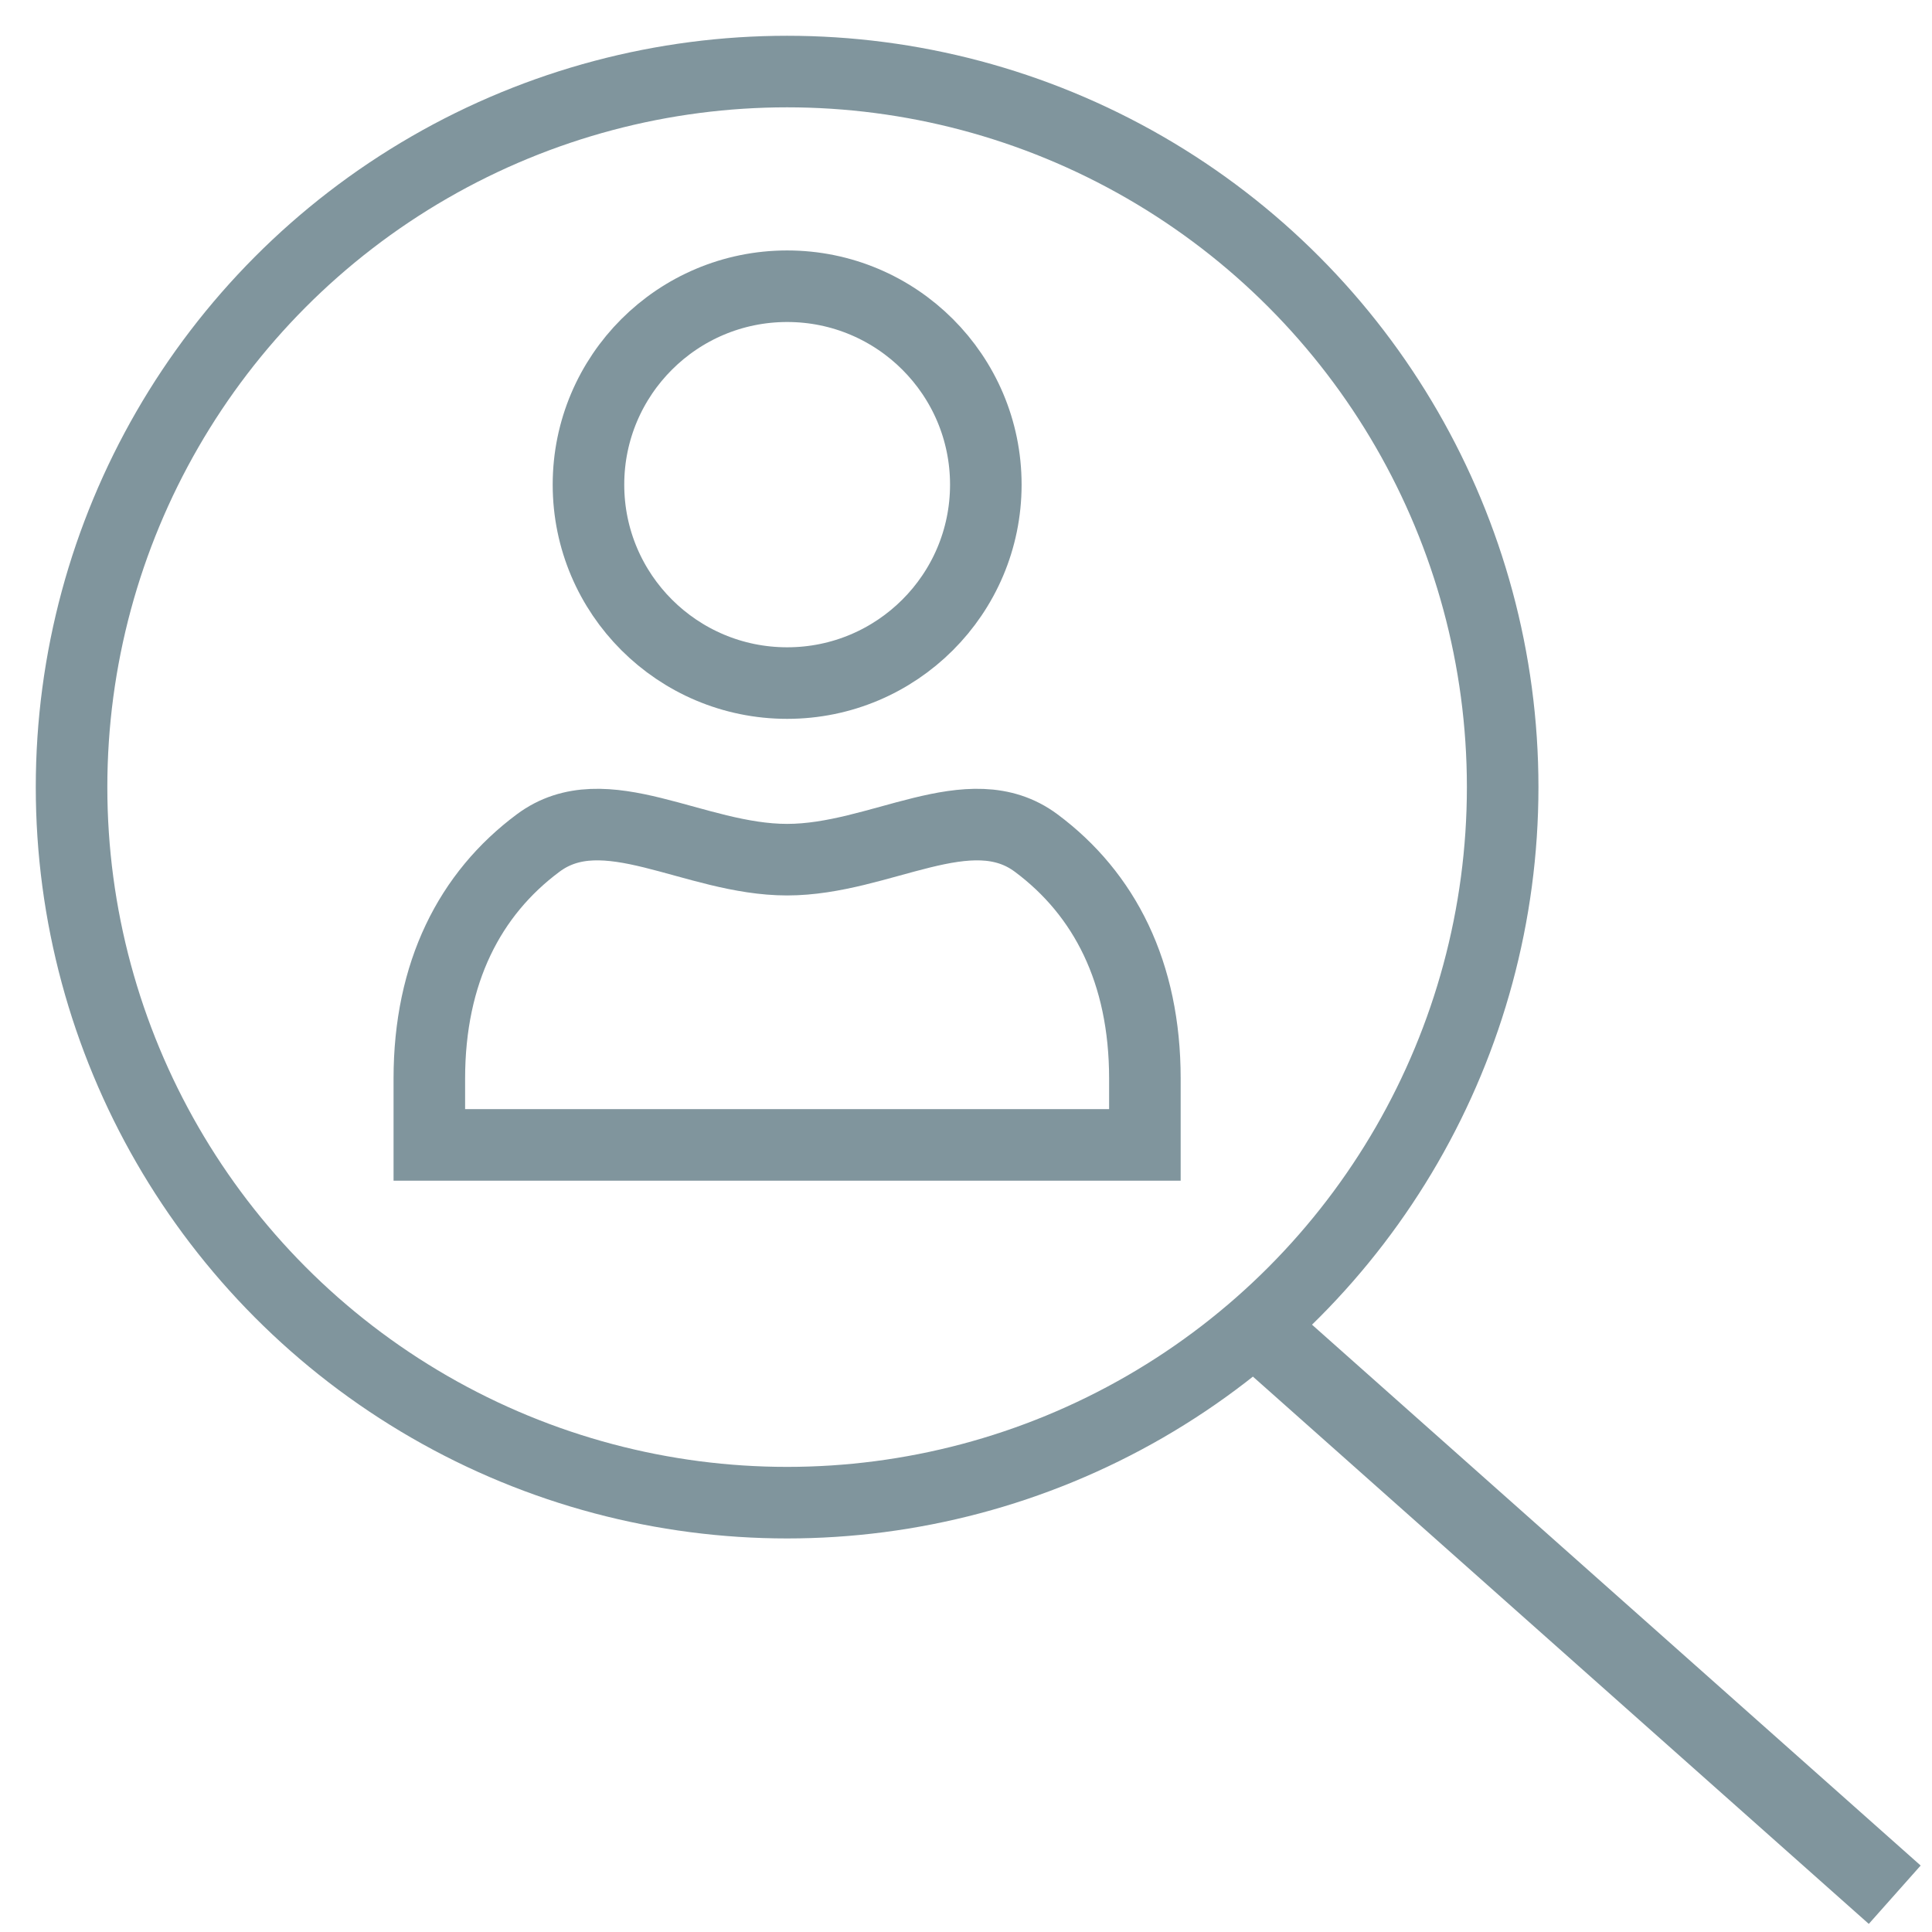 <?xml version="1.0" encoding="UTF-8"?>
<svg width="27px" height="27px" viewBox="0 0 27 27" version="1.1" xmlns="http://www.w3.org/2000/svg" xmlns:xlink="http://www.w3.org/1999/xlink">
    <!-- Generator: Sketch 48.2 (47327) - http://www.bohemiancoding.com/sketch -->
    <title>search copy 2</title>
    <desc>Created with Sketch.</desc>
    <defs>
        <circle id="path-1" cx="10" cy="10" r="10"></circle>
    </defs>
    <g id="Marketing_Coupons" stroke="none" stroke-width="1" fill="none" fill-rule="evenodd" transform="translate(-31, -649)">
        <g id="menu_catalogue">
            <g id="search-copy-2" transform="translate(30, 648)">
                <g id="master">
                    <rect id="Rectangle" x="0" y="0" width="30" height="30"></rect>
                </g>
                <g id="search" transform="translate(2, 2)">
                    <g id="Group-40">
                        <path d="M25.479,25.479 L16.5,17.5" id="Path-29" stroke="#80959D" stroke-width="1.091"></path>
                        <g id="Group-47-Copy">
                            <mask id="mask-2" fill="white">
                                <use xlink:href="#path-1"></use>
                            </mask>
                            <use id="Mask" stroke="#80959D" xlink:href="#path-1"></use>
                            <path d="M5,3 L5,3.927 C5,5.411 5.565,6.508 6.519,7.218 C7.451,7.913 8.696,6.986 10,6.986 C11.304,6.986 12.549,7.913 13.48,7.218 C14.434,6.508 15,5.409 15,3.927 L15,3 L5,3 Z M7.223,12.227 C7.223,13.758 8.467,15 9.999,15 C11.532,15 12.776,13.758 12.776,12.227 C12.776,10.696 11.532,9.454 9.999,9.454 C8.467,9.454 7.223,10.696 7.223,12.227 Z" id="Shape" stroke="#80959D" mask="url(#mask-2)" transform="translate(10, 9) rotate(-180) translate(-10, -9) "></path>
                        </g>
                    </g>
                </g>
            </g>
        </g>
    </g>
</svg>